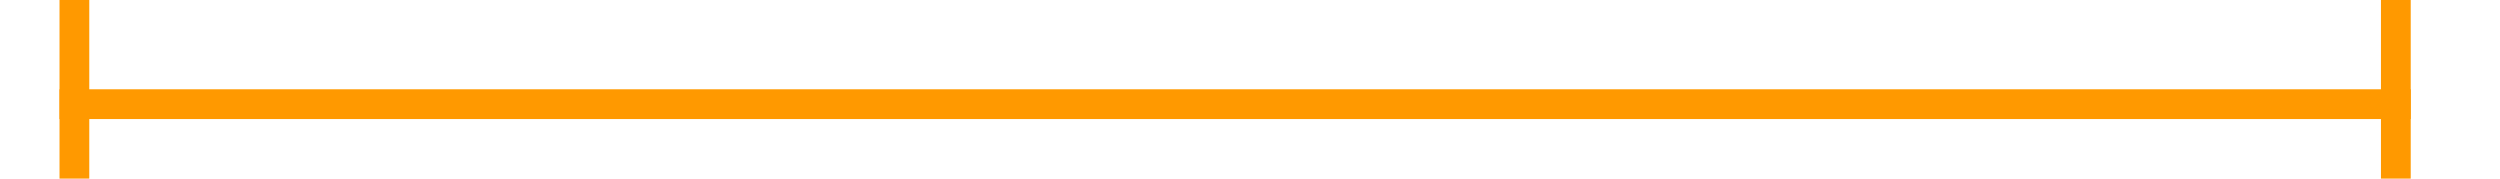 ﻿<?xml version="1.0" encoding="utf-8"?>
<svg version="1.1" xmlns:xlink="http://www.w3.org/1999/xlink" width="84px" height="6px" preserveAspectRatio="xMinYMid meet" viewBox="2232 149  84 4" xmlns="http://www.w3.org/2000/svg">
  <path d="M 2235 157  L 2235 146  L 2234 146  L 2234 157  L 2235 157  Z M 2312 146  L 2312 157  L 2313 157  L 2313 146  L 2312 146  Z " fill-rule="nonzero" fill="#ff9900" stroke="none" />
  <path d="M 2234 151.5  L 2313 151.5  " stroke-width="1" stroke="#ff9900" fill="none" />
</svg>